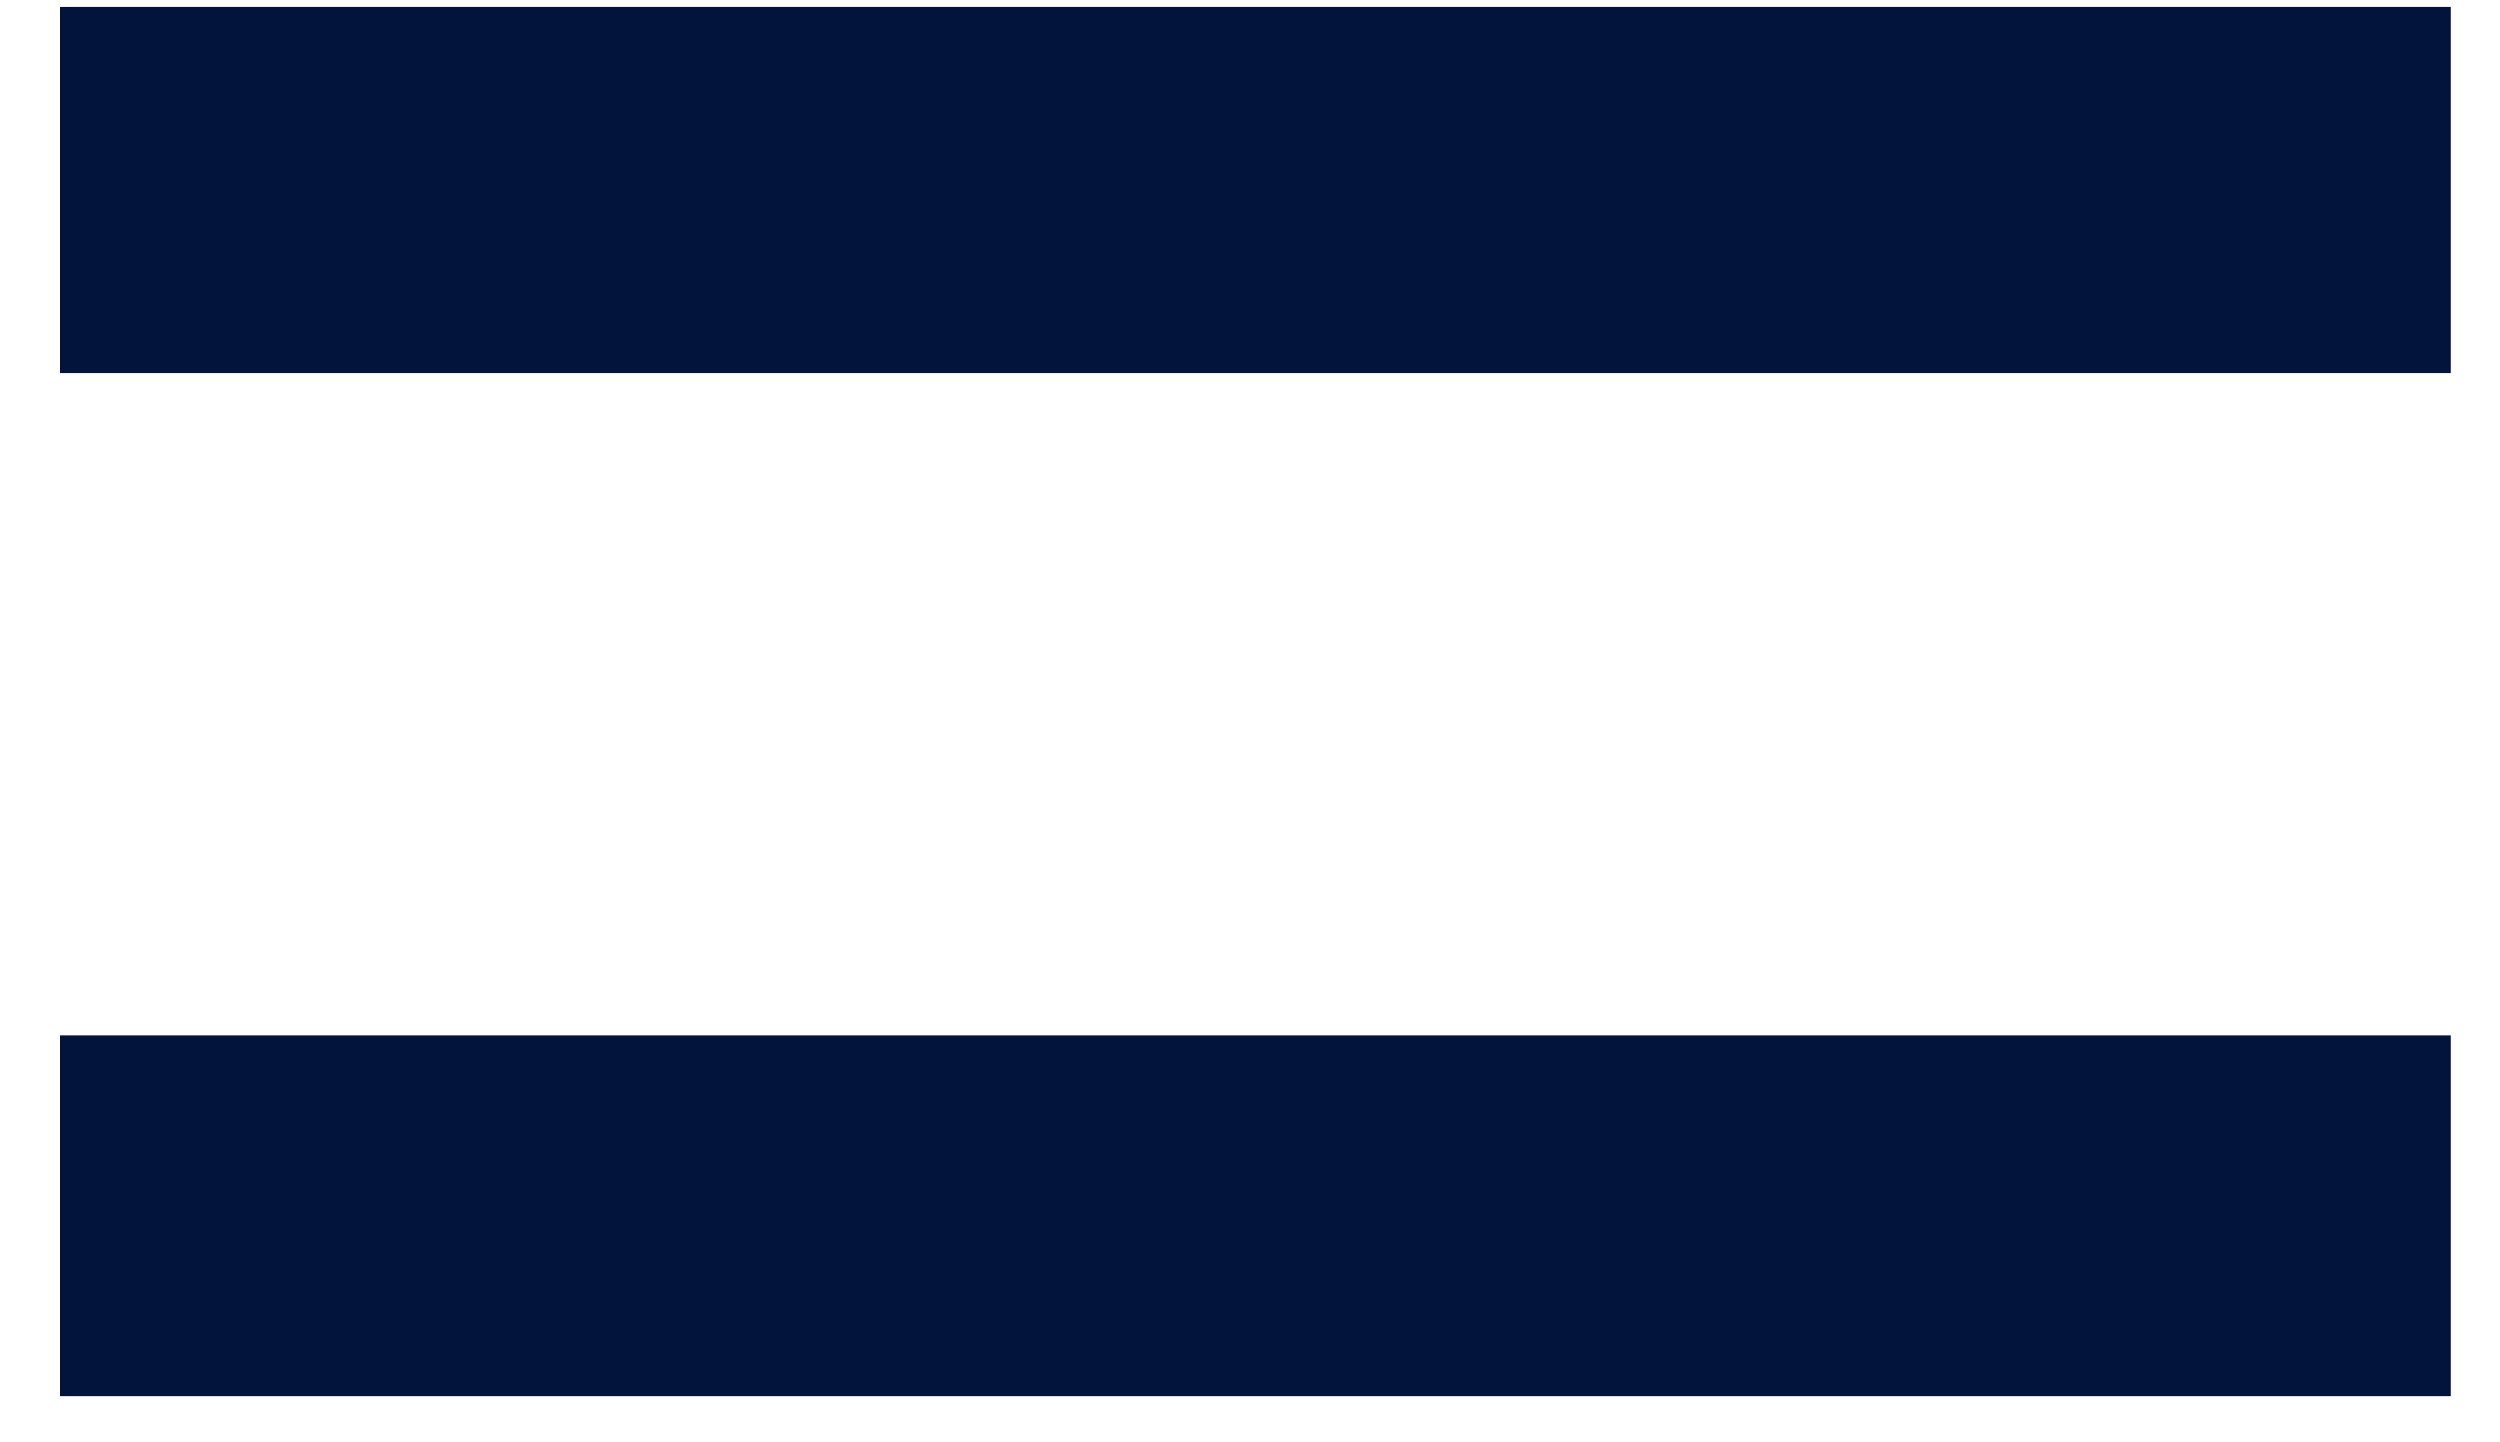 <svg width="26" height="15" viewBox="0 0 26 15" fill="none" xmlns="http://www.w3.org/2000/svg">
<path d="M25.488 3.88H0.624V0.072H25.488V3.88ZM25.488 14.52H0.624V10.768H25.488V14.52Z" fill="#02143B"/>
</svg>
